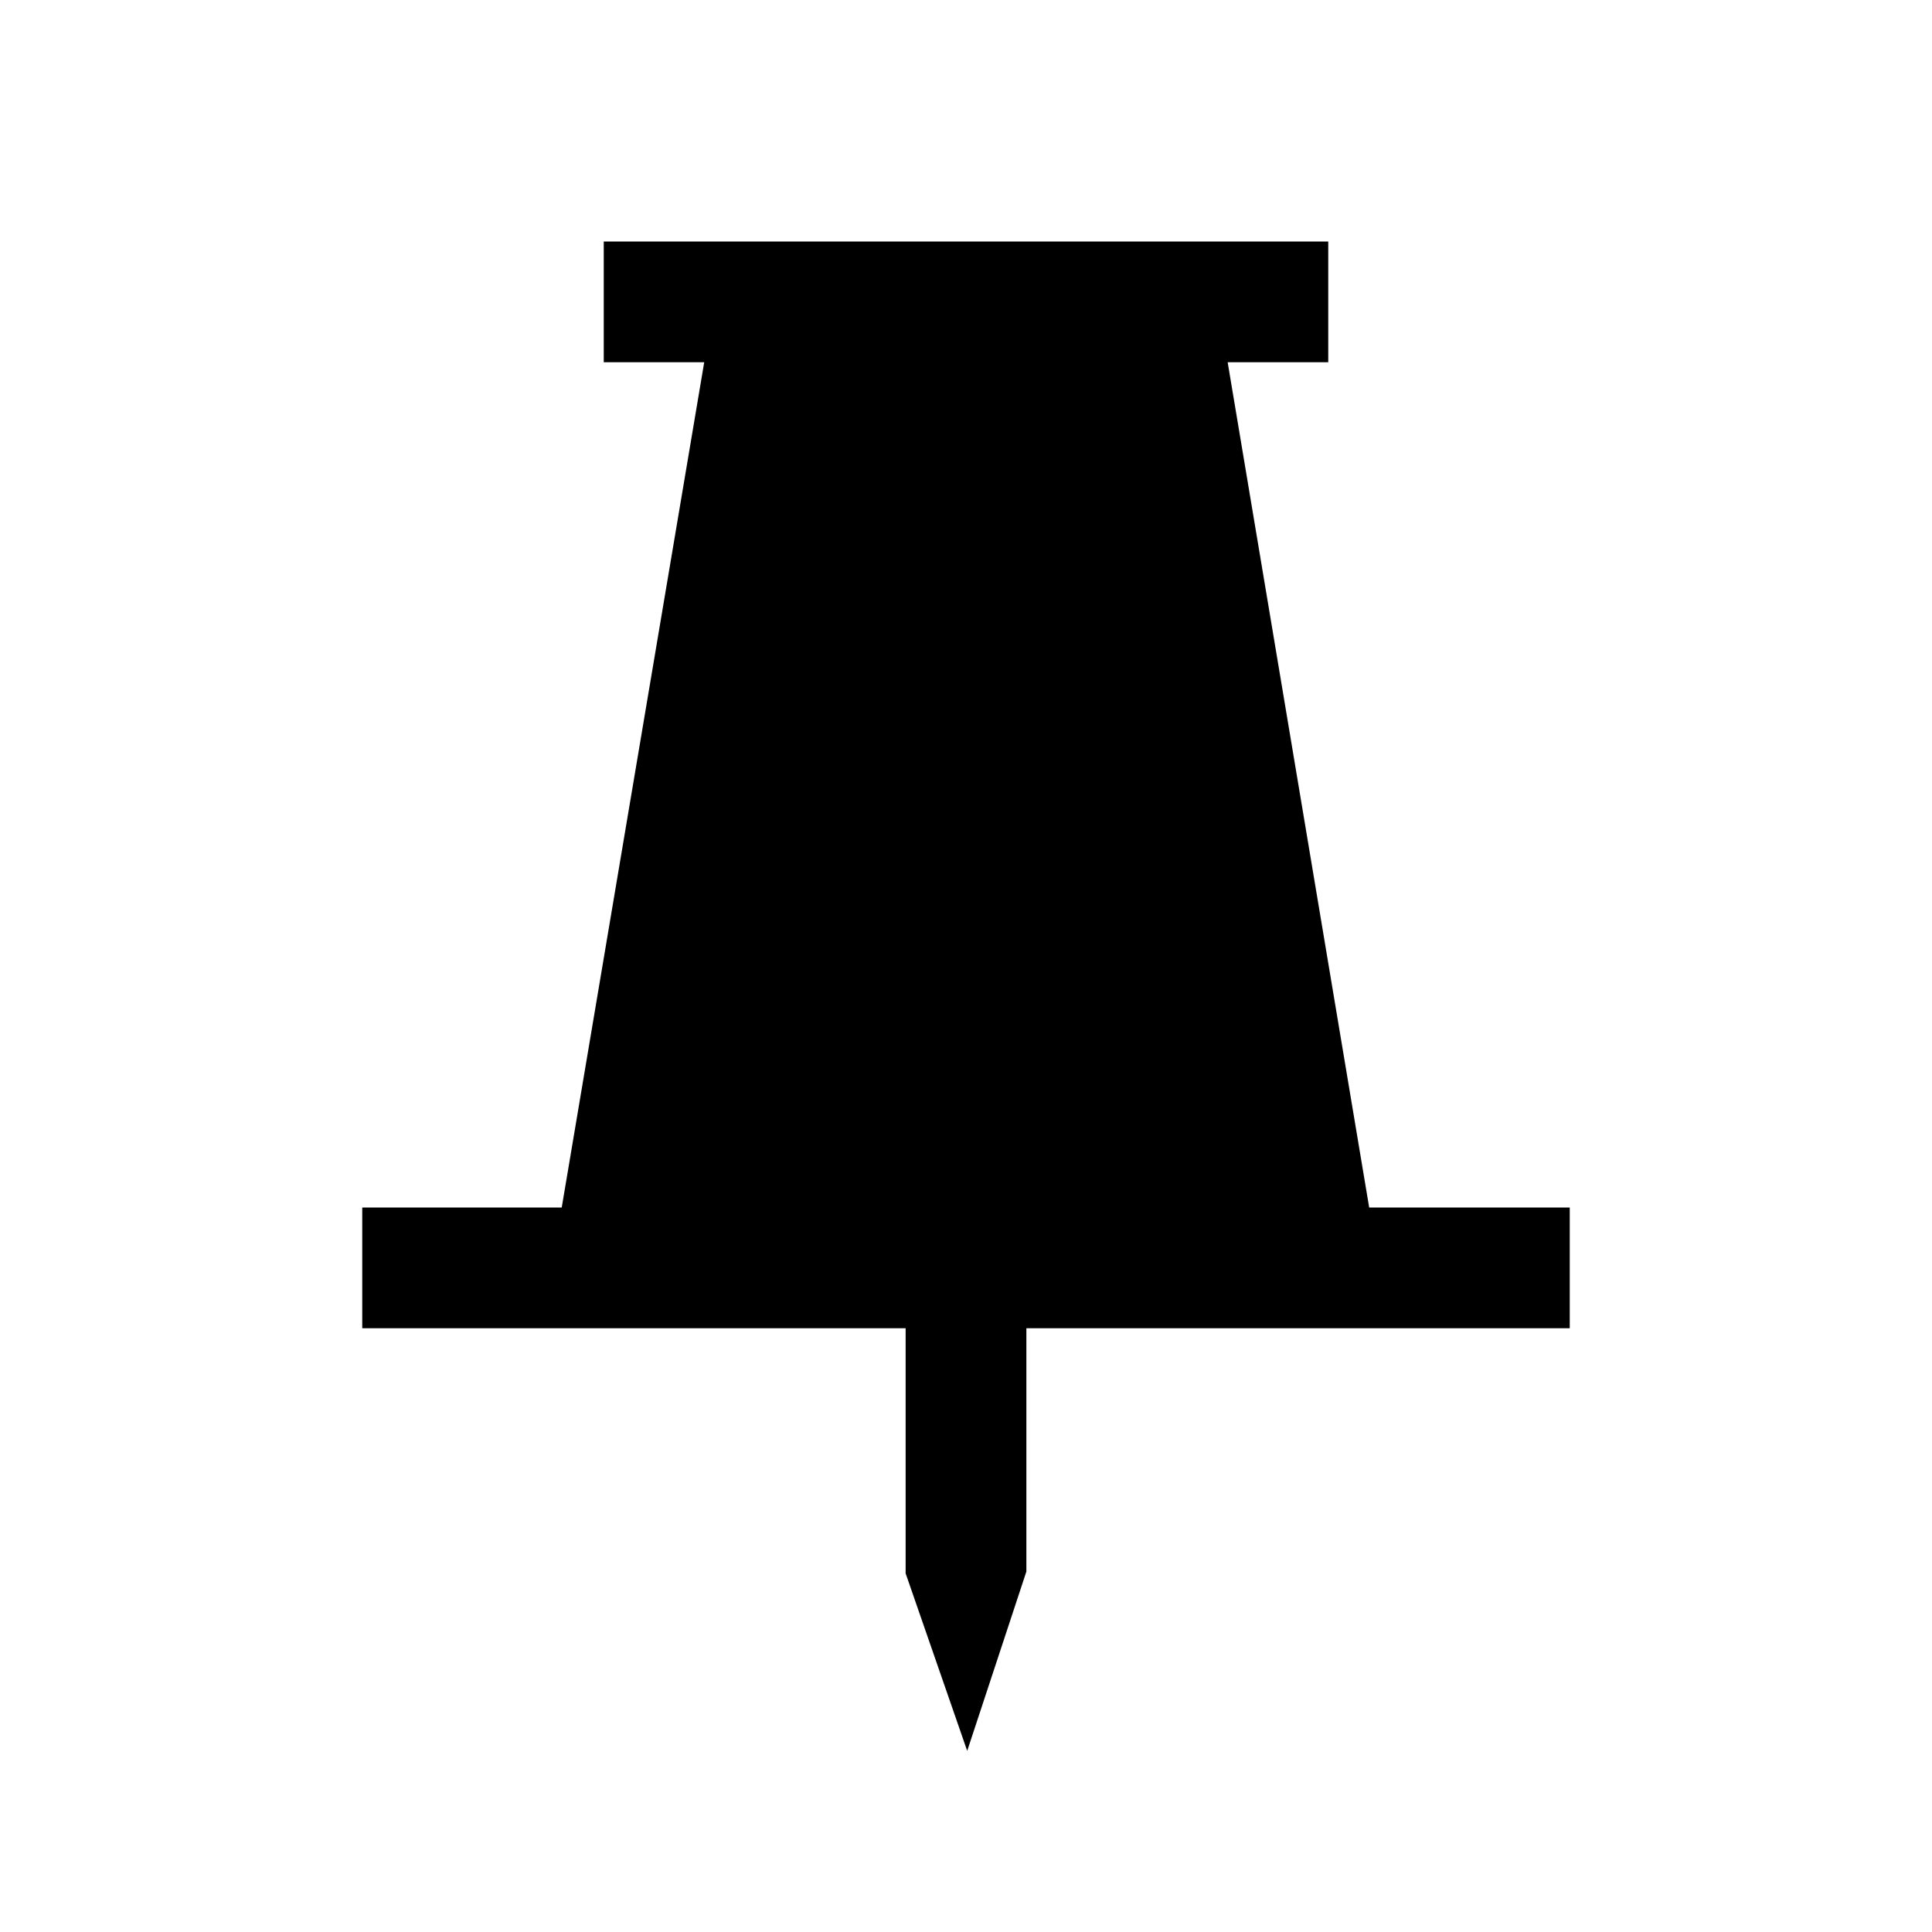 <svg t="1719850899463" class="icon" viewBox="0 0 1024 1024" version="1.1" xmlns="http://www.w3.org/2000/svg" p-id="4762" width="200" height="200"><path d="M704 128v64h-53.312l75.008 448H832v64H544v128.96L512.64 928l-32.64-94.08V704H192v-64h105.728l75.52-448H320V128h384z" p-id="4763"></path></svg>